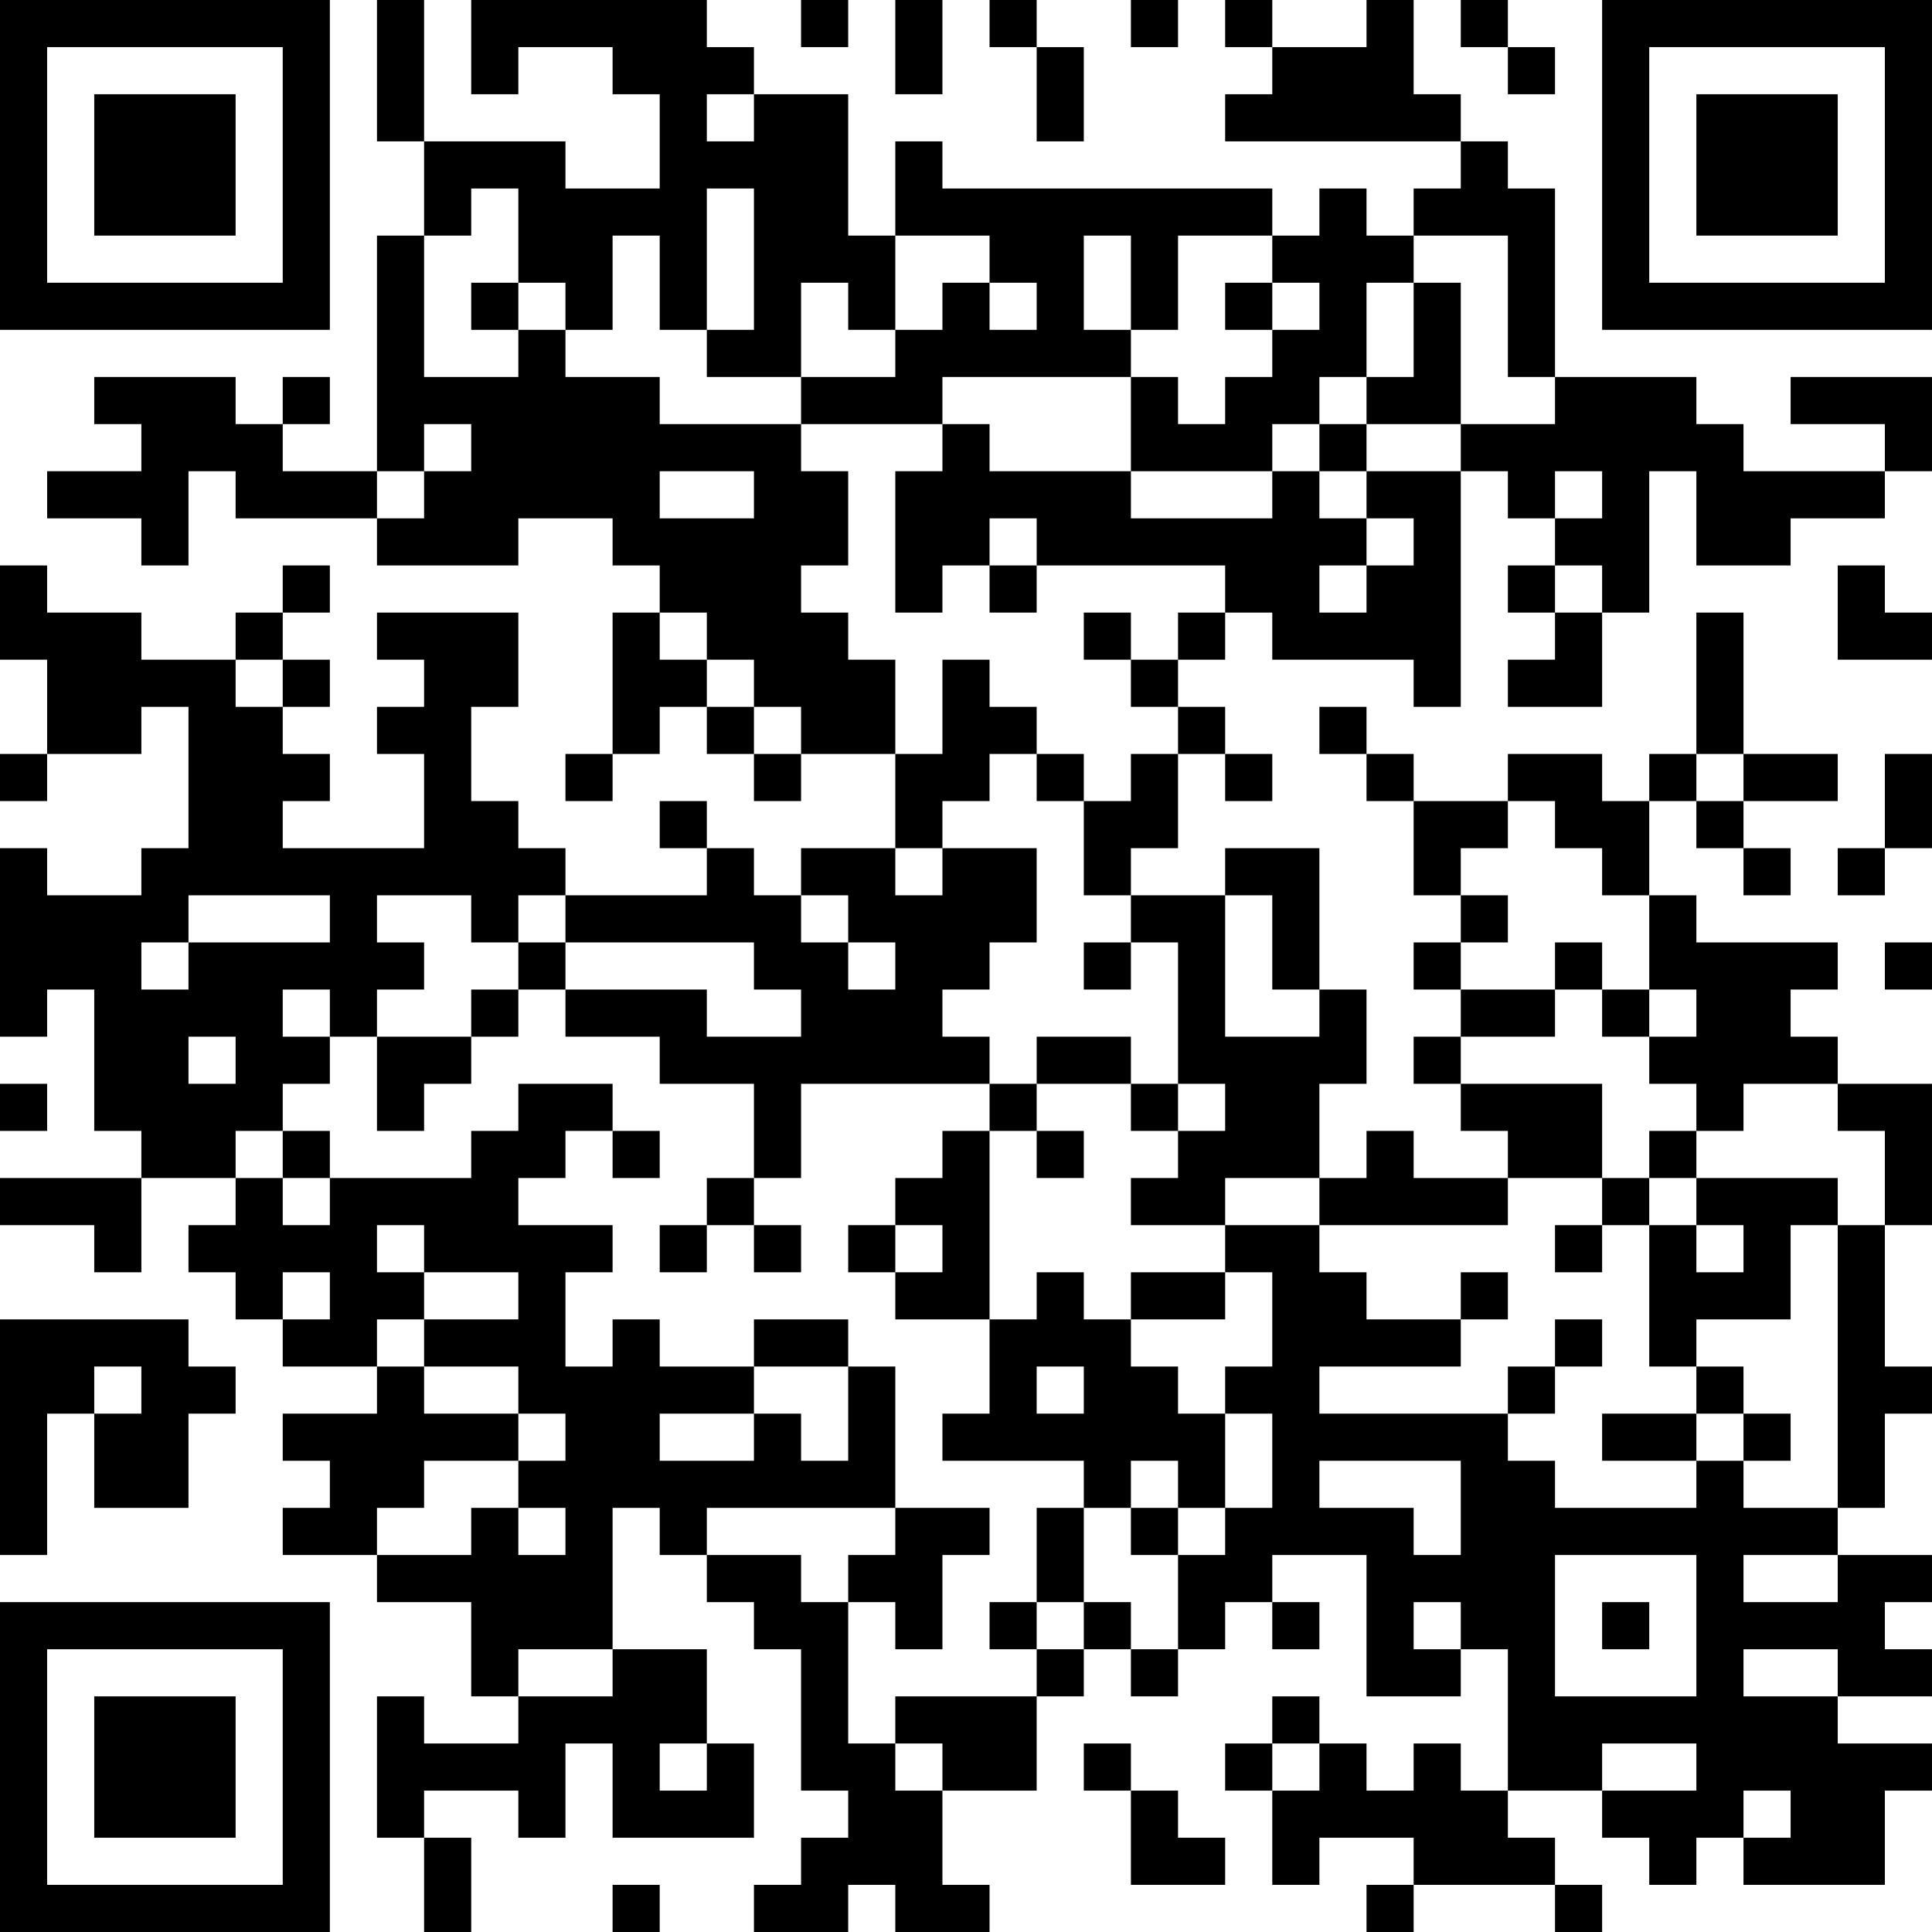 <?xml version="1.0" encoding="UTF-8"?>
<svg xmlns="http://www.w3.org/2000/svg" version="1.1" width="200" height="200" viewBox="0 0 200 200"><rect x="0" y="0" width="200" height="200" fill="#ffffff"/><g transform="scale(4.878)"><g transform="translate(0,0)"><path fill-rule="evenodd" d="M8 0L8 3L9 3L9 5L8 5L8 10L6 10L6 9L7 9L7 8L6 8L6 9L5 9L5 8L2 8L2 9L3 9L3 10L1 10L1 11L3 11L3 12L4 12L4 10L5 10L5 11L8 11L8 12L11 12L11 11L13 11L13 12L14 12L14 13L13 13L13 16L12 16L12 17L13 17L13 16L14 16L14 15L15 15L15 16L16 16L16 17L17 17L17 16L19 16L19 18L17 18L17 19L16 19L16 18L15 18L15 17L14 17L14 18L15 18L15 19L12 19L12 18L11 18L11 17L10 17L10 15L11 15L11 13L8 13L8 14L9 14L9 15L8 15L8 16L9 16L9 18L6 18L6 17L7 17L7 16L6 16L6 15L7 15L7 14L6 14L6 13L7 13L7 12L6 12L6 13L5 13L5 14L3 14L3 13L1 13L1 12L0 12L0 14L1 14L1 16L0 16L0 17L1 17L1 16L3 16L3 15L4 15L4 18L3 18L3 19L1 19L1 18L0 18L0 22L1 22L1 21L2 21L2 24L3 24L3 25L0 25L0 26L2 26L2 27L3 27L3 25L5 25L5 26L4 26L4 27L5 27L5 28L6 28L6 29L8 29L8 30L6 30L6 31L7 31L7 32L6 32L6 33L8 33L8 34L10 34L10 36L11 36L11 37L9 37L9 36L8 36L8 39L9 39L9 41L10 41L10 39L9 39L9 38L11 38L11 39L12 39L12 37L13 37L13 39L16 39L16 37L15 37L15 35L13 35L13 32L14 32L14 33L15 33L15 34L16 34L16 35L17 35L17 38L18 38L18 39L17 39L17 40L16 40L16 41L18 41L18 40L19 40L19 41L21 41L21 40L20 40L20 38L22 38L22 36L23 36L23 35L24 35L24 36L25 36L25 35L26 35L26 34L27 34L27 35L28 35L28 34L27 34L27 33L29 33L29 36L31 36L31 35L32 35L32 38L31 38L31 37L30 37L30 38L29 38L29 37L28 37L28 36L27 36L27 37L26 37L26 38L27 38L27 40L28 40L28 39L30 39L30 40L29 40L29 41L30 41L30 40L33 40L33 41L34 41L34 40L33 40L33 39L32 39L32 38L34 38L34 39L35 39L35 40L36 40L36 39L37 39L37 40L40 40L40 38L41 38L41 37L39 37L39 36L41 36L41 35L40 35L40 34L41 34L41 33L39 33L39 32L40 32L40 30L41 30L41 29L40 29L40 26L41 26L41 23L39 23L39 22L38 22L38 21L39 21L39 20L36 20L36 19L35 19L35 17L36 17L36 18L37 18L37 19L38 19L38 18L37 18L37 17L39 17L39 16L37 16L37 13L36 13L36 16L35 16L35 17L34 17L34 16L32 16L32 17L30 17L30 16L29 16L29 15L28 15L28 16L29 16L29 17L30 17L30 19L31 19L31 20L30 20L30 21L31 21L31 22L30 22L30 23L31 23L31 24L32 24L32 25L30 25L30 24L29 24L29 25L28 25L28 23L29 23L29 21L28 21L28 18L26 18L26 19L24 19L24 18L25 18L25 16L26 16L26 17L27 17L27 16L26 16L26 15L25 15L25 14L26 14L26 13L27 13L27 14L30 14L30 15L31 15L31 10L32 10L32 11L33 11L33 12L32 12L32 13L33 13L33 14L32 14L32 15L34 15L34 13L35 13L35 10L36 10L36 12L38 12L38 11L40 11L40 10L41 10L41 8L38 8L38 9L40 9L40 10L37 10L37 9L36 9L36 8L33 8L33 4L32 4L32 3L31 3L31 2L30 2L30 0L29 0L29 1L27 1L27 0L26 0L26 1L27 1L27 2L26 2L26 3L31 3L31 4L30 4L30 5L29 5L29 4L28 4L28 5L27 5L27 4L20 4L20 3L19 3L19 5L18 5L18 2L16 2L16 1L15 1L15 0L10 0L10 2L11 2L11 1L13 1L13 2L14 2L14 4L12 4L12 3L9 3L9 0ZM17 0L17 1L18 1L18 0ZM19 0L19 2L20 2L20 0ZM21 0L21 1L22 1L22 3L23 3L23 1L22 1L22 0ZM24 0L24 1L25 1L25 0ZM31 0L31 1L32 1L32 2L33 2L33 1L32 1L32 0ZM15 2L15 3L16 3L16 2ZM10 4L10 5L9 5L9 8L11 8L11 7L12 7L12 8L14 8L14 9L17 9L17 10L18 10L18 12L17 12L17 13L18 13L18 14L19 14L19 16L20 16L20 14L21 14L21 15L22 15L22 16L21 16L21 17L20 17L20 18L19 18L19 19L20 19L20 18L22 18L22 20L21 20L21 21L20 21L20 22L21 22L21 23L17 23L17 25L16 25L16 23L14 23L14 22L12 22L12 21L15 21L15 22L17 22L17 21L16 21L16 20L12 20L12 19L11 19L11 20L10 20L10 19L8 19L8 20L9 20L9 21L8 21L8 22L7 22L7 21L6 21L6 22L7 22L7 23L6 23L6 24L5 24L5 25L6 25L6 26L7 26L7 25L10 25L10 24L11 24L11 23L13 23L13 24L12 24L12 25L11 25L11 26L13 26L13 27L12 27L12 29L13 29L13 28L14 28L14 29L16 29L16 30L14 30L14 31L16 31L16 30L17 30L17 31L18 31L18 29L19 29L19 32L15 32L15 33L17 33L17 34L18 34L18 37L19 37L19 38L20 38L20 37L19 37L19 36L22 36L22 35L23 35L23 34L24 34L24 35L25 35L25 33L26 33L26 32L27 32L27 30L26 30L26 29L27 29L27 27L26 27L26 26L28 26L28 27L29 27L29 28L31 28L31 29L28 29L28 30L32 30L32 31L33 31L33 32L36 32L36 31L37 31L37 32L39 32L39 26L40 26L40 24L39 24L39 23L37 23L37 24L36 24L36 23L35 23L35 22L36 22L36 21L35 21L35 19L34 19L34 18L33 18L33 17L32 17L32 18L31 18L31 19L32 19L32 20L31 20L31 21L33 21L33 22L31 22L31 23L34 23L34 25L32 25L32 26L28 26L28 25L26 25L26 26L24 26L24 25L25 25L25 24L26 24L26 23L25 23L25 20L24 20L24 19L23 19L23 17L24 17L24 16L25 16L25 15L24 15L24 14L25 14L25 13L26 13L26 12L22 12L22 11L21 11L21 12L20 12L20 13L19 13L19 10L20 10L20 9L21 9L21 10L24 10L24 11L27 11L27 10L28 10L28 11L29 11L29 12L28 12L28 13L29 13L29 12L30 12L30 11L29 11L29 10L31 10L31 9L33 9L33 8L32 8L32 5L30 5L30 6L29 6L29 8L28 8L28 9L27 9L27 10L24 10L24 8L25 8L25 9L26 9L26 8L27 8L27 7L28 7L28 6L27 6L27 5L25 5L25 7L24 7L24 5L23 5L23 7L24 7L24 8L20 8L20 9L17 9L17 8L19 8L19 7L20 7L20 6L21 6L21 7L22 7L22 6L21 6L21 5L19 5L19 7L18 7L18 6L17 6L17 8L15 8L15 7L16 7L16 4L15 4L15 7L14 7L14 5L13 5L13 7L12 7L12 6L11 6L11 4ZM10 6L10 7L11 7L11 6ZM26 6L26 7L27 7L27 6ZM30 6L30 8L29 8L29 9L28 9L28 10L29 10L29 9L31 9L31 6ZM9 9L9 10L8 10L8 11L9 11L9 10L10 10L10 9ZM14 10L14 11L16 11L16 10ZM33 10L33 11L34 11L34 10ZM21 12L21 13L22 13L22 12ZM33 12L33 13L34 13L34 12ZM39 12L39 14L41 14L41 13L40 13L40 12ZM14 13L14 14L15 14L15 15L16 15L16 16L17 16L17 15L16 15L16 14L15 14L15 13ZM23 13L23 14L24 14L24 13ZM5 14L5 15L6 15L6 14ZM22 16L22 17L23 17L23 16ZM36 16L36 17L37 17L37 16ZM40 16L40 18L39 18L39 19L40 19L40 18L41 18L41 16ZM4 19L4 20L3 20L3 21L4 21L4 20L7 20L7 19ZM17 19L17 20L18 20L18 21L19 21L19 20L18 20L18 19ZM26 19L26 22L28 22L28 21L27 21L27 19ZM11 20L11 21L10 21L10 22L8 22L8 24L9 24L9 23L10 23L10 22L11 22L11 21L12 21L12 20ZM23 20L23 21L24 21L24 20ZM33 20L33 21L34 21L34 22L35 22L35 21L34 21L34 20ZM40 20L40 21L41 21L41 20ZM4 22L4 23L5 23L5 22ZM22 22L22 23L21 23L21 24L20 24L20 25L19 25L19 26L18 26L18 27L19 27L19 28L21 28L21 30L20 30L20 31L23 31L23 32L22 32L22 34L21 34L21 35L22 35L22 34L23 34L23 32L24 32L24 33L25 33L25 32L26 32L26 30L25 30L25 29L24 29L24 28L26 28L26 27L24 27L24 28L23 28L23 27L22 27L22 28L21 28L21 24L22 24L22 25L23 25L23 24L22 24L22 23L24 23L24 24L25 24L25 23L24 23L24 22ZM0 23L0 24L1 24L1 23ZM6 24L6 25L7 25L7 24ZM13 24L13 25L14 25L14 24ZM35 24L35 25L34 25L34 26L33 26L33 27L34 27L34 26L35 26L35 29L36 29L36 30L34 30L34 31L36 31L36 30L37 30L37 31L38 31L38 30L37 30L37 29L36 29L36 28L38 28L38 26L39 26L39 25L36 25L36 24ZM15 25L15 26L14 26L14 27L15 27L15 26L16 26L16 27L17 27L17 26L16 26L16 25ZM35 25L35 26L36 26L36 27L37 27L37 26L36 26L36 25ZM8 26L8 27L9 27L9 28L8 28L8 29L9 29L9 30L11 30L11 31L9 31L9 32L8 32L8 33L10 33L10 32L11 32L11 33L12 33L12 32L11 32L11 31L12 31L12 30L11 30L11 29L9 29L9 28L11 28L11 27L9 27L9 26ZM19 26L19 27L20 27L20 26ZM6 27L6 28L7 28L7 27ZM31 27L31 28L32 28L32 27ZM0 28L0 33L1 33L1 30L2 30L2 32L4 32L4 30L5 30L5 29L4 29L4 28ZM16 28L16 29L18 29L18 28ZM33 28L33 29L32 29L32 30L33 30L33 29L34 29L34 28ZM2 29L2 30L3 30L3 29ZM22 29L22 30L23 30L23 29ZM24 31L24 32L25 32L25 31ZM28 31L28 32L30 32L30 33L31 33L31 31ZM19 32L19 33L18 33L18 34L19 34L19 35L20 35L20 33L21 33L21 32ZM33 33L33 36L36 36L36 33ZM37 33L37 34L39 34L39 33ZM30 34L30 35L31 35L31 34ZM34 34L34 35L35 35L35 34ZM11 35L11 36L13 36L13 35ZM37 35L37 36L39 36L39 35ZM14 37L14 38L15 38L15 37ZM23 37L23 38L24 38L24 40L26 40L26 39L25 39L25 38L24 38L24 37ZM27 37L27 38L28 38L28 37ZM34 37L34 38L36 38L36 37ZM37 38L37 39L38 39L38 38ZM13 40L13 41L14 41L14 40ZM0 0L0 7L7 7L7 0ZM1 1L1 6L6 6L6 1ZM2 2L2 5L5 5L5 2ZM34 0L34 7L41 7L41 0ZM35 1L35 6L40 6L40 1ZM36 2L36 5L39 5L39 2ZM0 34L0 41L7 41L7 34ZM1 35L1 40L6 40L6 35ZM2 36L2 39L5 39L5 36Z" fill="#000000"/></g></g></svg>
